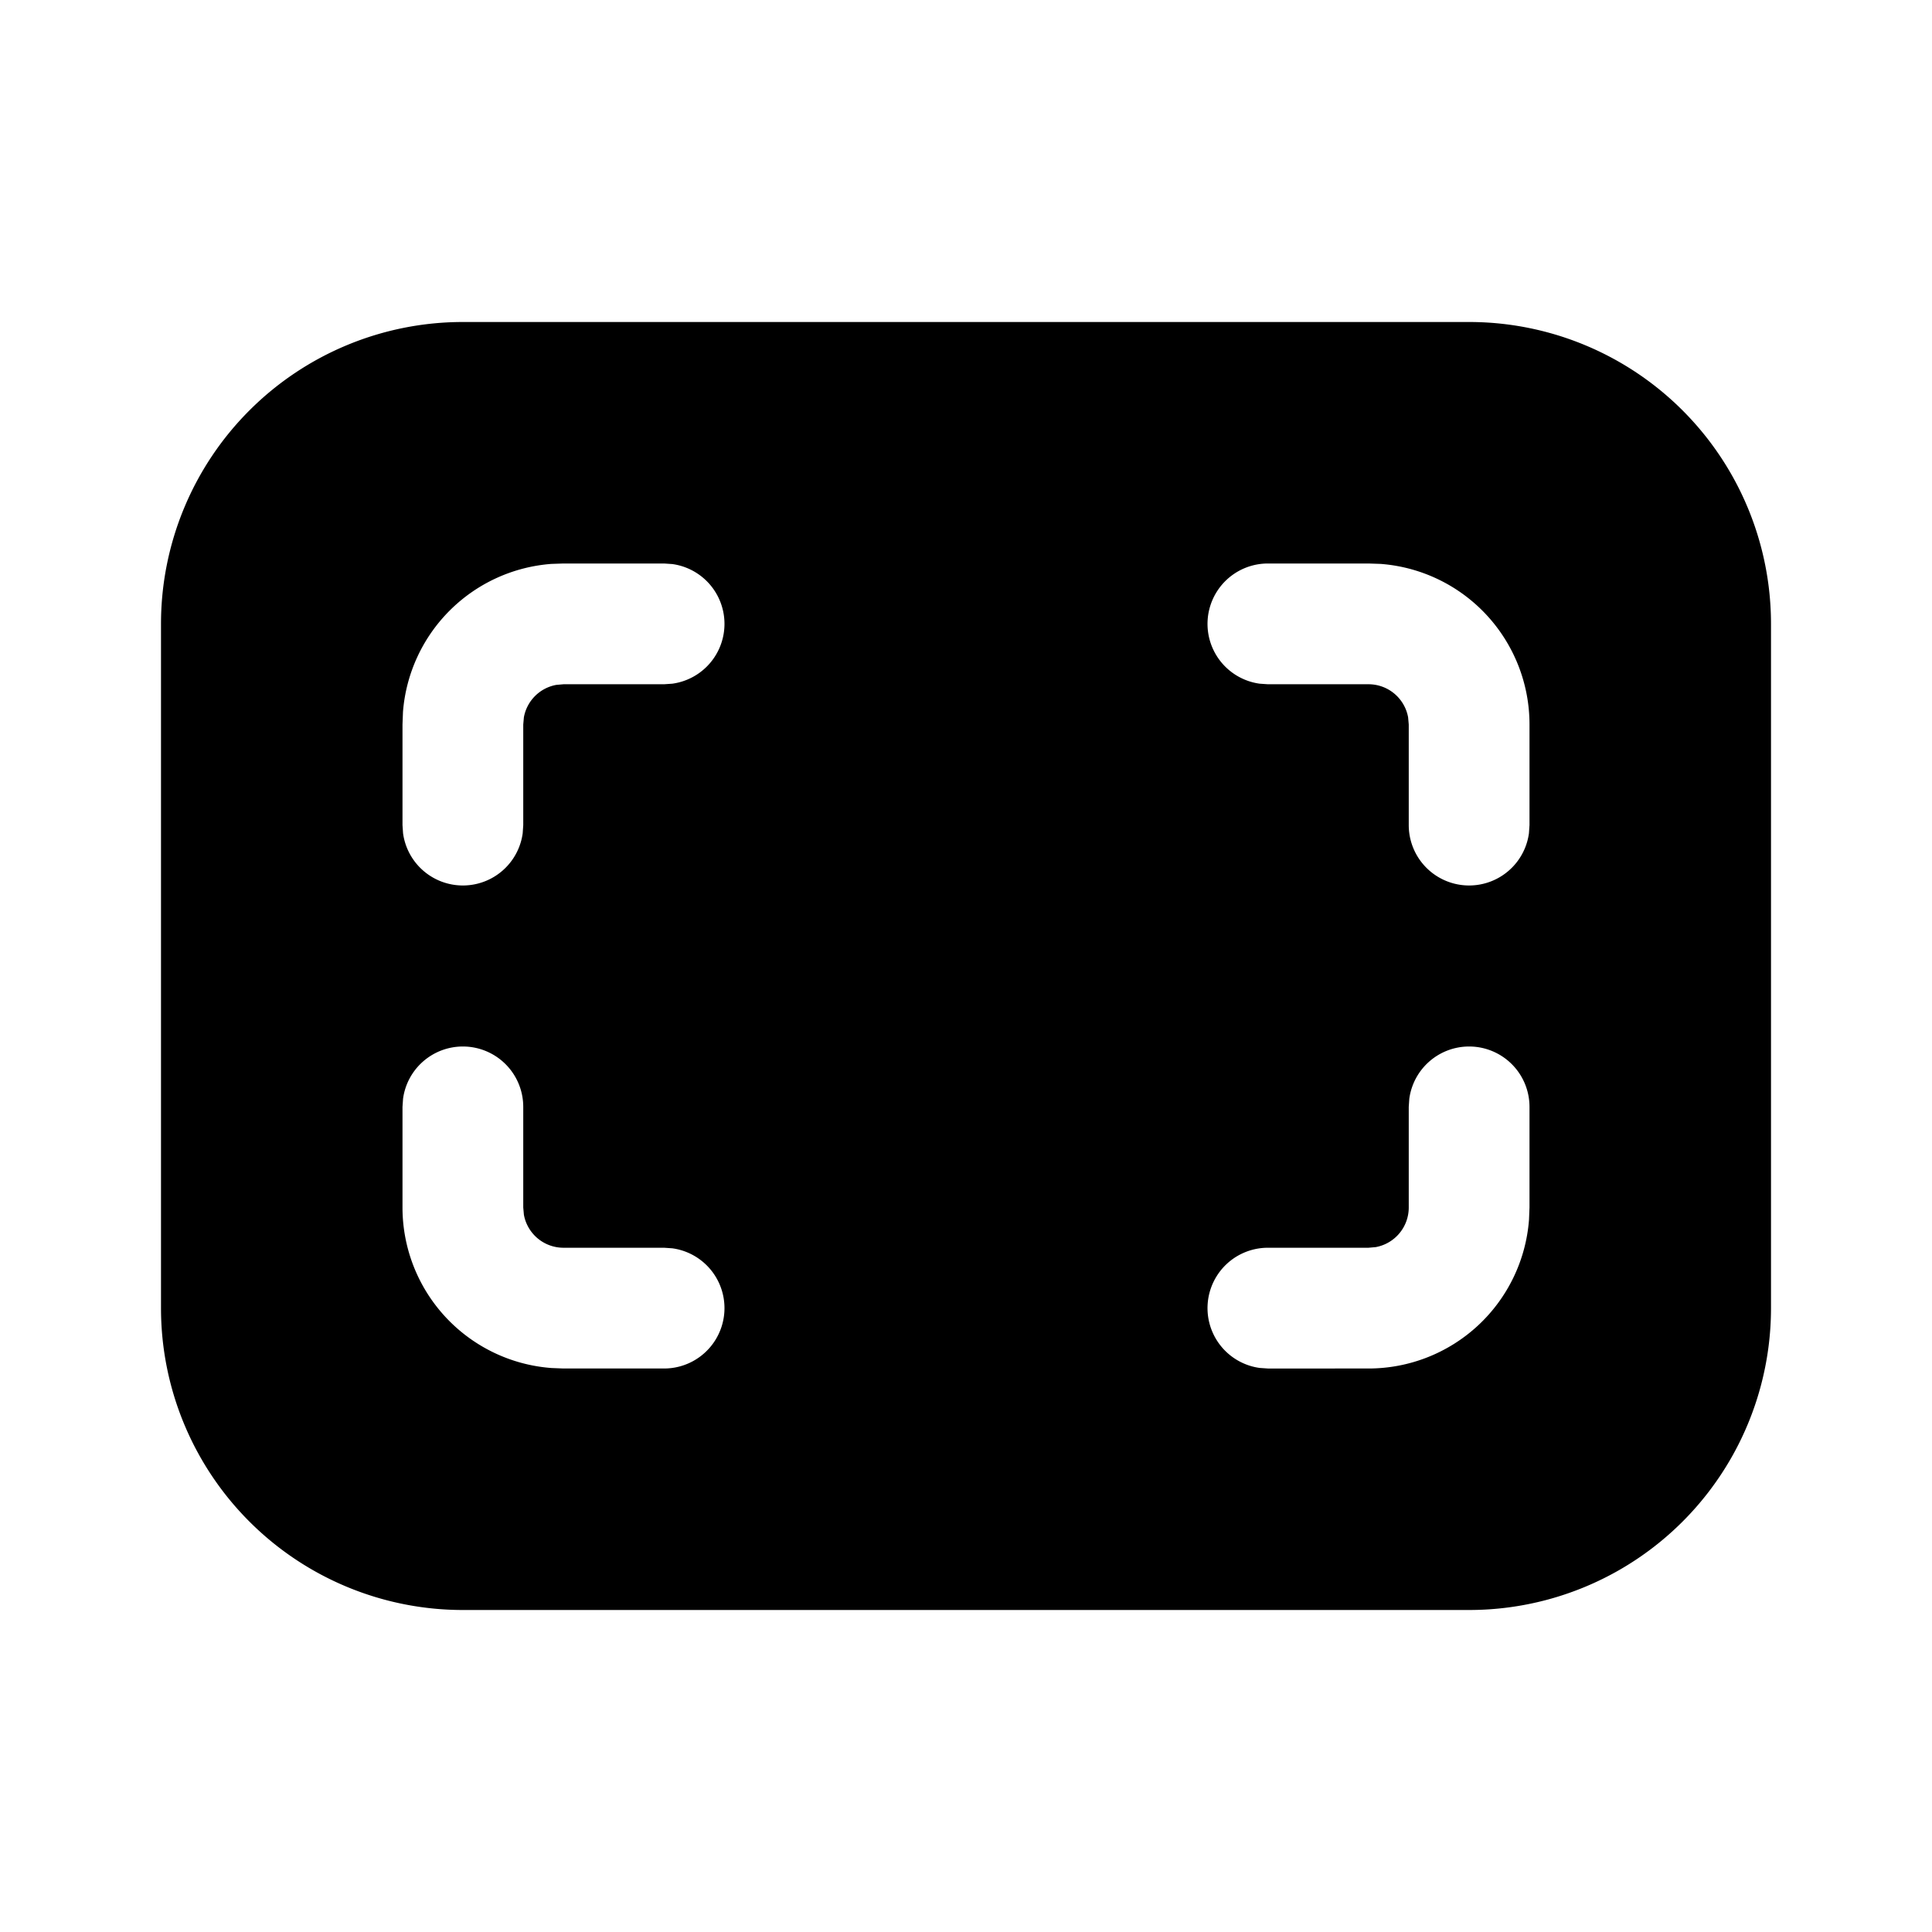 <svg width="24" height="24" viewBox="0 0 24 24" xmlns="http://www.w3.org/2000/svg"><path d="M18.25 4A3.75 3.75 0 0 1 22 7.75v8.5A3.75 3.75 0 0 1 18.25 20H5.75A3.75 3.75 0 0 1 2 16.25v-8.5A3.75 3.75 0 0 1 5.75 4h12.5Zm0 9a.75.75 0 0 0-.743.648l-.007.102V15a.5.5 0 0 1-.41.492L17 15.5h-1.25a.75.75 0 0 0-.102 1.493l.102.007H17a2 2 0 0 0 1.994-1.85L19 15v-1.25a.75.75 0 0 0-.75-.75Zm-12.5 0a.75.75 0 0 0-.743.648L5 13.75V15a2 2 0 0 0 1.85 1.994L7 17h1.25a.75.75 0 0 0 .102-1.493L8.25 15.5H7a.5.5 0 0 1-.492-.41L6.5 15v-1.25a.75.75 0 0 0-.75-.75Zm2.5-6H7l-.15.005a2 2 0 0 0-1.844 1.838L5 9v1.25l.007.102a.75.75 0 0 0 1.486 0l.007-.102V9l.008-.09a.5.5 0 0 1 .402-.402L7 8.5h1.25l.102-.007a.75.75 0 0 0 0-1.486L8.25 7ZM17 7h-1.25a.75.75 0 0 0-.102 1.493l.102.007H17a.5.5 0 0 1 .492.41L17.5 9v1.25a.75.75 0 0 0 1.493.102L19 10.25V9a2 2 0 0 0-1.85-1.995L17 7Z"/></svg>